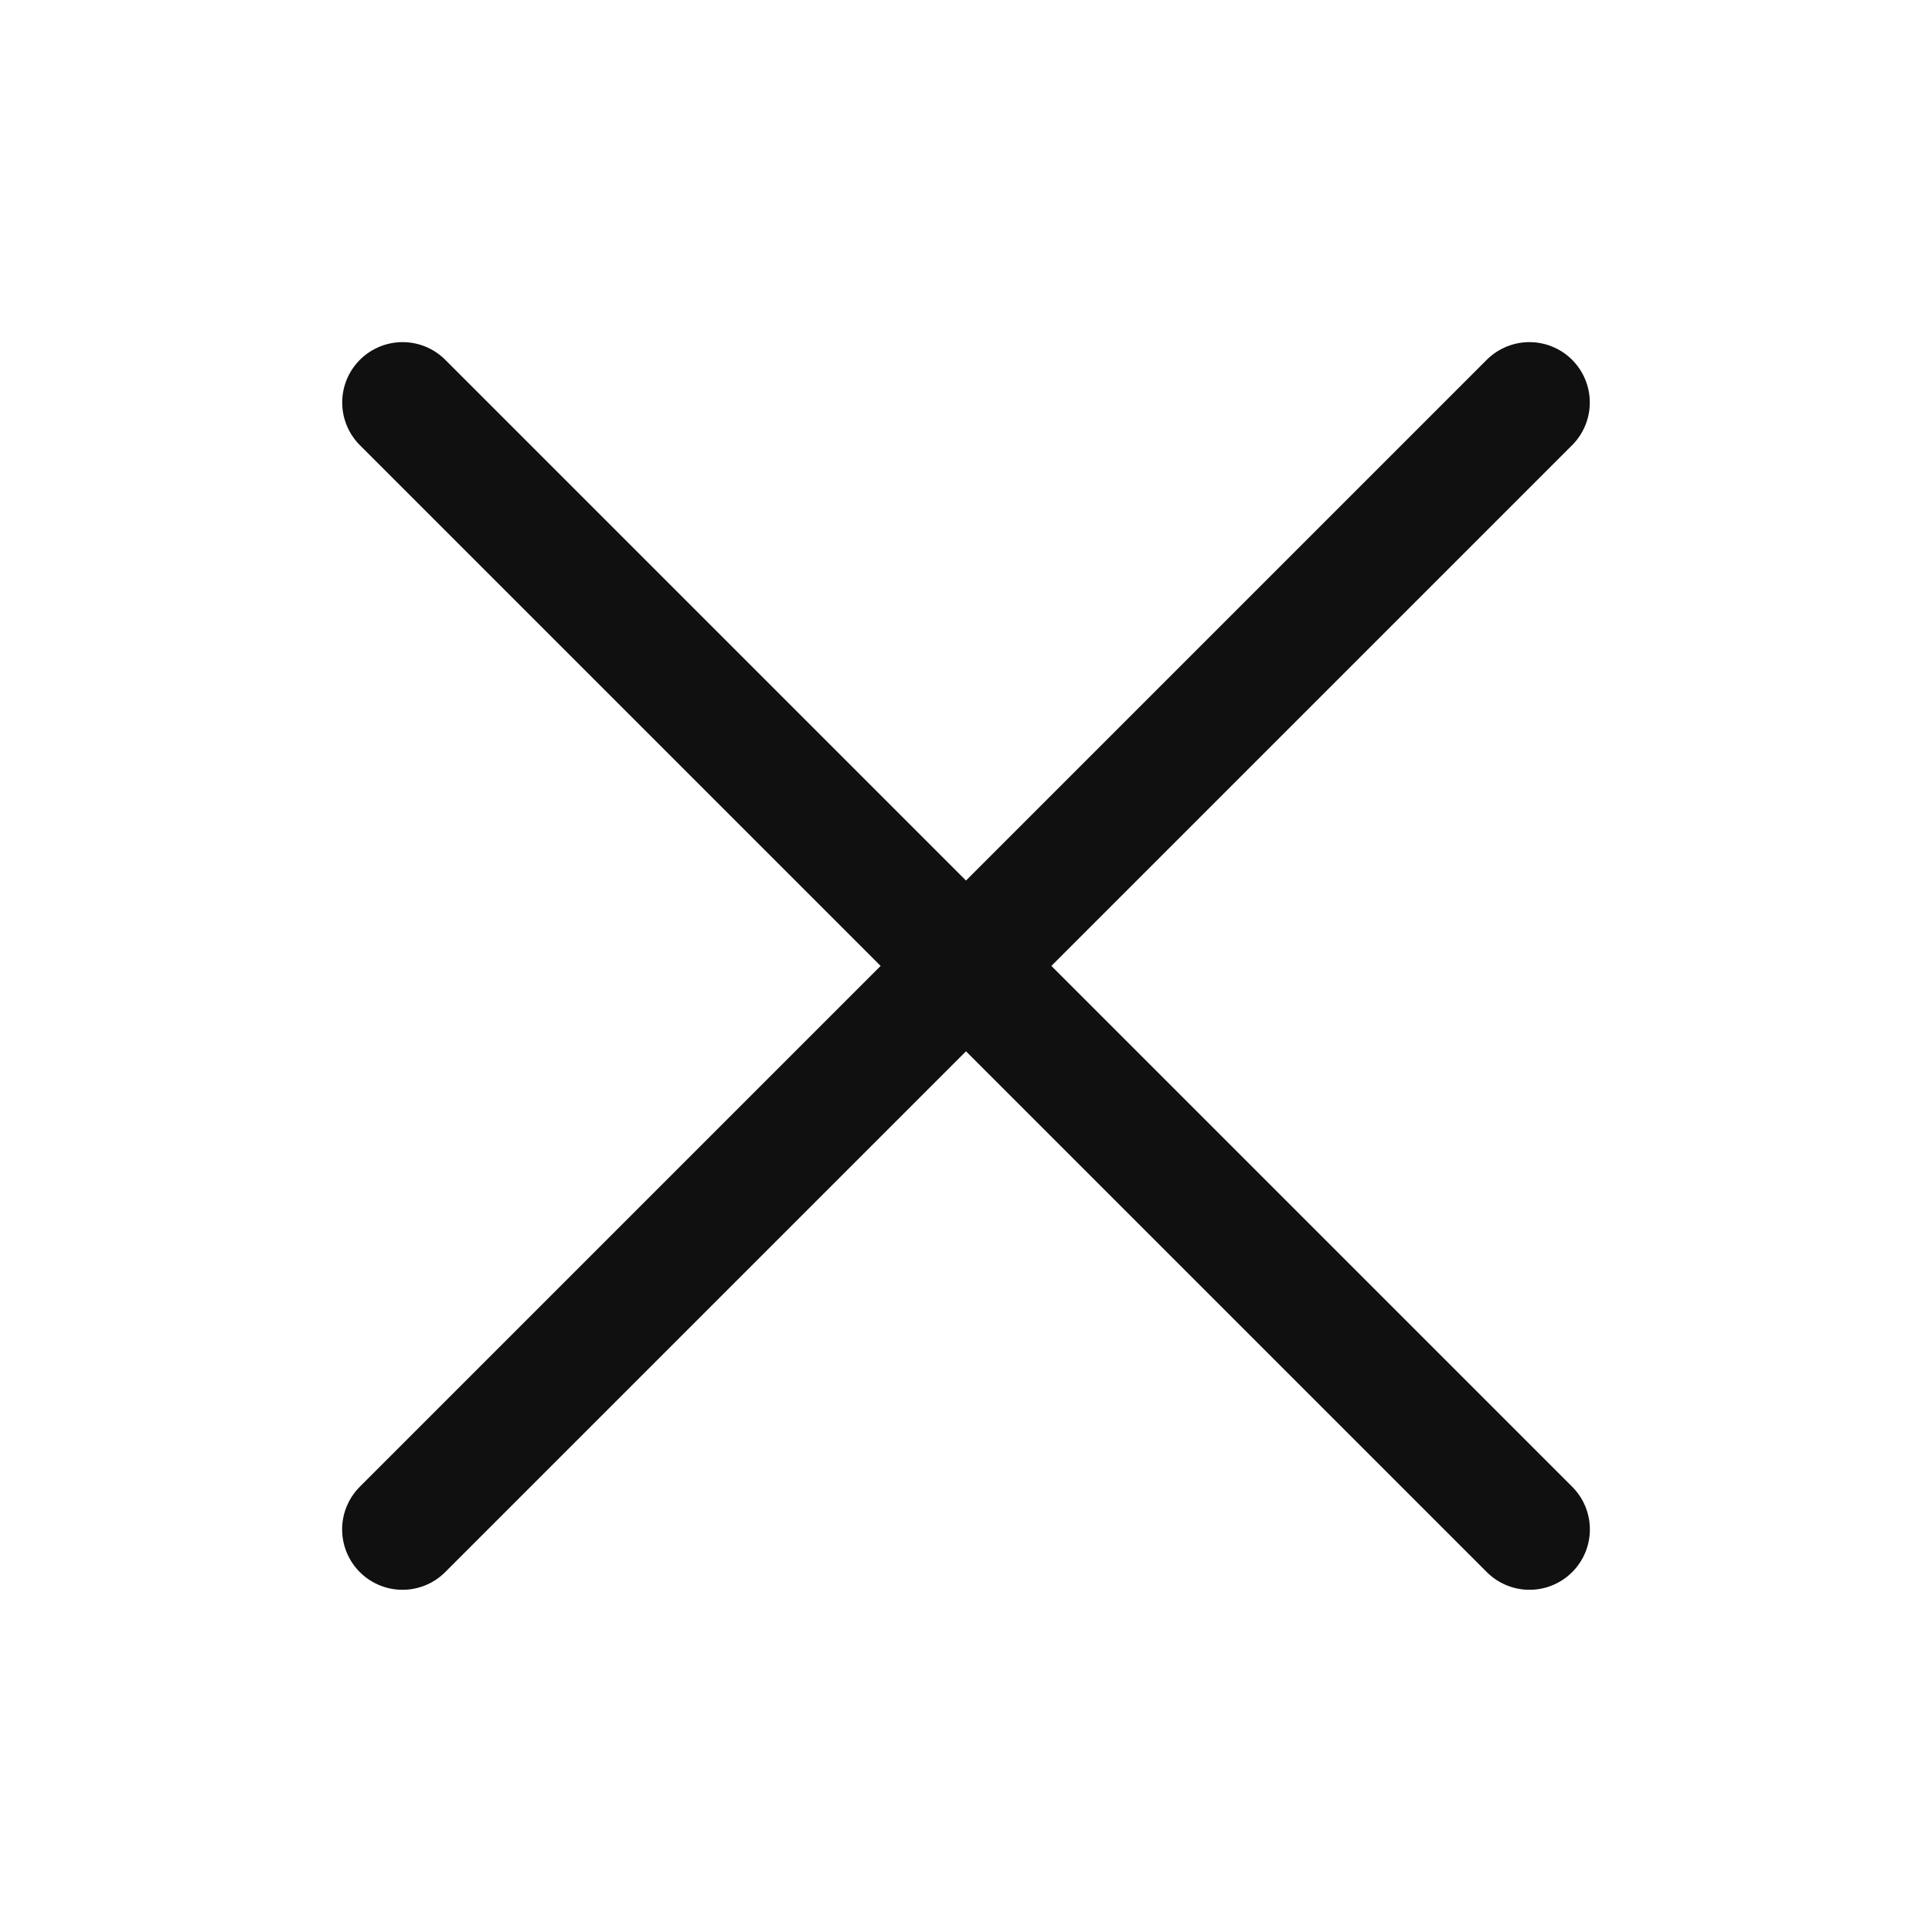 <svg width="24" height="24" viewBox="0 0 24 24" fill="none" xmlns="http://www.w3.org/2000/svg">
<path d="M5.001 5L19 18.999" stroke="#101010" stroke-width="1.5" stroke-linecap="round" stroke-linejoin="round"/>
<path d="M5 18.999L18.999 5" stroke="#101010" stroke-width="1.5" stroke-linecap="round" stroke-linejoin="round"/>
</svg>
